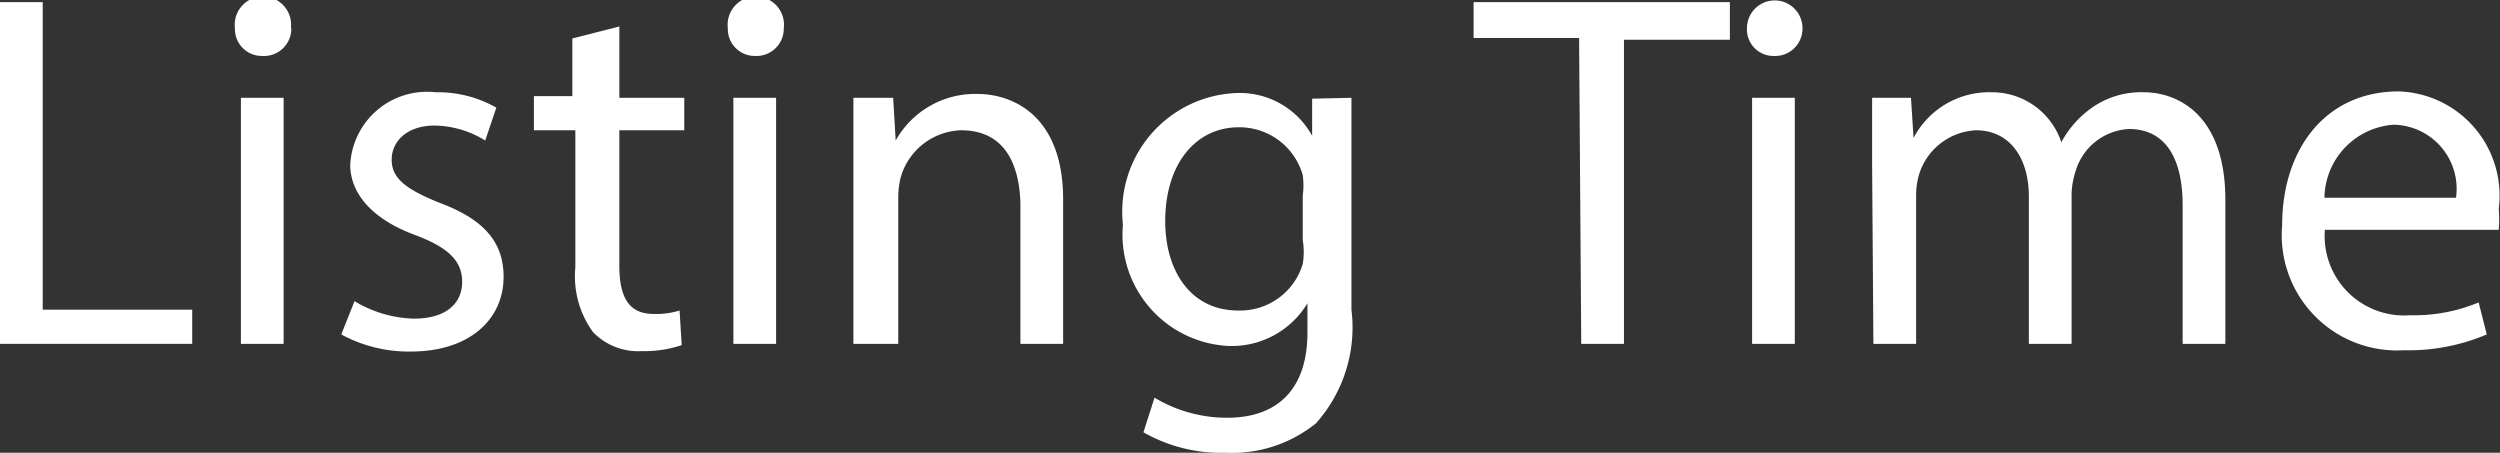 <svg xmlns="http://www.w3.org/2000/svg" viewBox="0 0 58.53 10.6"><rect x="0" y="0" width="58.53" height="10.6" fill="#333333" stroke="none"/><defs><style>.cls-1{fill:#fff;}</style></defs><g id="Layer_2" data-name="Layer 2"><g id="Layer_1-2" data-name="Layer 1"><path class="cls-1" d="M34.5,2h1v7.2H39V10H34.5Z" transform="translate(-34.5 -1.95)"/><path class="cls-1" d="M41.32,2.61a.64.64,0,0,1-.68.65A.63.63,0,0,1,40,2.61a.66.66,0,1,1,1.31,0ZM40.14,10V4.24h1V10Z" transform="translate(-34.5 -1.95)"/><path class="cls-1" d="M42.8,9a2.82,2.82,0,0,0,1.39.41c.77,0,1.13-.37,1.13-.86S45,7.75,44.24,7.46c-1.05-.38-1.54-1-1.54-1.65a1.8,1.8,0,0,1,2-1.7,2.77,2.77,0,0,1,1.42.36l-.26.77a2.3,2.3,0,0,0-1.19-.35c-.63,0-1,.36-1,.8s.34.69,1.1,1c1,.37,1.52.88,1.52,1.74,0,1-.8,1.75-2.17,1.75a3.3,3.3,0,0,1-1.63-.4Z" transform="translate(-34.5 -1.95)"/><path class="cls-1" d="M49,2.57V4.24h1.52V5H49V8.17c0,.72.21,1.13.8,1.13a1.87,1.87,0,0,0,.61-.08l.05.81a2.73,2.73,0,0,1-.94.14,1.46,1.46,0,0,1-1.14-.45,2.22,2.22,0,0,1-.41-1.51V5H47v-.8h.9V2.85Z" transform="translate(-34.5 -1.95)"/><path class="cls-1" d="M52.85,2.61a.64.64,0,0,1-.67.65.63.63,0,0,1-.64-.65.66.66,0,1,1,1.31,0ZM51.67,10V4.24h1V10Z" transform="translate(-34.5 -1.95)"/><path class="cls-1" d="M54.48,5.81c0-.6,0-1.09,0-1.57h.93l.06,1h0a2.13,2.13,0,0,1,1.92-1.09c.79,0,2,.48,2,2.47V10h-1V6.7C58.36,5.76,58,5,57,5A1.52,1.52,0,0,0,55.6,6.06a1.81,1.81,0,0,0-.07.49V10H54.48Z" transform="translate(-34.5 -1.95)"/><path class="cls-1" d="M66.14,4.24c0,.41,0,.88,0,1.59V9.2a3.37,3.37,0,0,1-.83,2.66,3.12,3.12,0,0,1-2.11.69,3.66,3.66,0,0,1-1.93-.48l.26-.81a3.28,3.28,0,0,0,1.71.47c1.07,0,1.87-.57,1.87-2V9.05h0a2.07,2.07,0,0,1-1.84,1,2.61,2.61,0,0,1-2.48-2.84,2.78,2.78,0,0,1,2.62-3.08,1.93,1.93,0,0,1,1.81,1h0l0-.87ZM65,6.53A1.82,1.82,0,0,0,65,6.05,1.54,1.54,0,0,0,63.5,4.93c-1,0-1.72.85-1.72,2.2,0,1.14.58,2.09,1.71,2.09A1.53,1.53,0,0,0,65,8.13,1.73,1.73,0,0,0,65,7.57Z" transform="translate(-34.5 -1.95)"/><path class="cls-1" d="M71.47,2.84H69V2h6v.88H72.52V10h-1Z" transform="translate(-34.5 -1.95)"/><path class="cls-1" d="M76.7,2.61a.64.64,0,0,1-.67.65.62.62,0,0,1-.63-.65.65.65,0,1,1,1.3,0ZM75.52,10V4.24h1V10Z" transform="translate(-34.5 -1.95)"/><path class="cls-1" d="M78.33,5.81c0-.6,0-1.09,0-1.57h.91l.06.94h0a2,2,0,0,1,1.83-1.07,1.71,1.71,0,0,1,1.63,1.17h0a2.35,2.35,0,0,1,.65-.76,2,2,0,0,1,1.28-.41c.77,0,1.91.5,1.91,2.52V10h-1V6.76c0-1.12-.41-1.79-1.26-1.79a1.38,1.38,0,0,0-1.25,1,1.84,1.84,0,0,0-.09.53V10H82V6.56C82,5.64,81.55,5,80.76,5A1.47,1.47,0,0,0,79.44,6a1.72,1.72,0,0,0-.08.52V10h-1Z" transform="translate(-34.5 -1.95)"/><path class="cls-1" d="M88.93,7.33a1.86,1.86,0,0,0,2,2,3.91,3.91,0,0,0,1.6-.3l.19.75a4.69,4.69,0,0,1-1.94.37,2.7,2.7,0,0,1-2.85-2.93c0-1.76,1-3.13,2.73-3.13A2.44,2.44,0,0,1,93,6.84a2.93,2.93,0,0,1,0,.49ZM92,6.58a1.5,1.5,0,0,0-1.46-1.71,1.74,1.74,0,0,0-1.62,1.71Z" transform="translate(-34.5 -1.95)"/></g></g></svg>